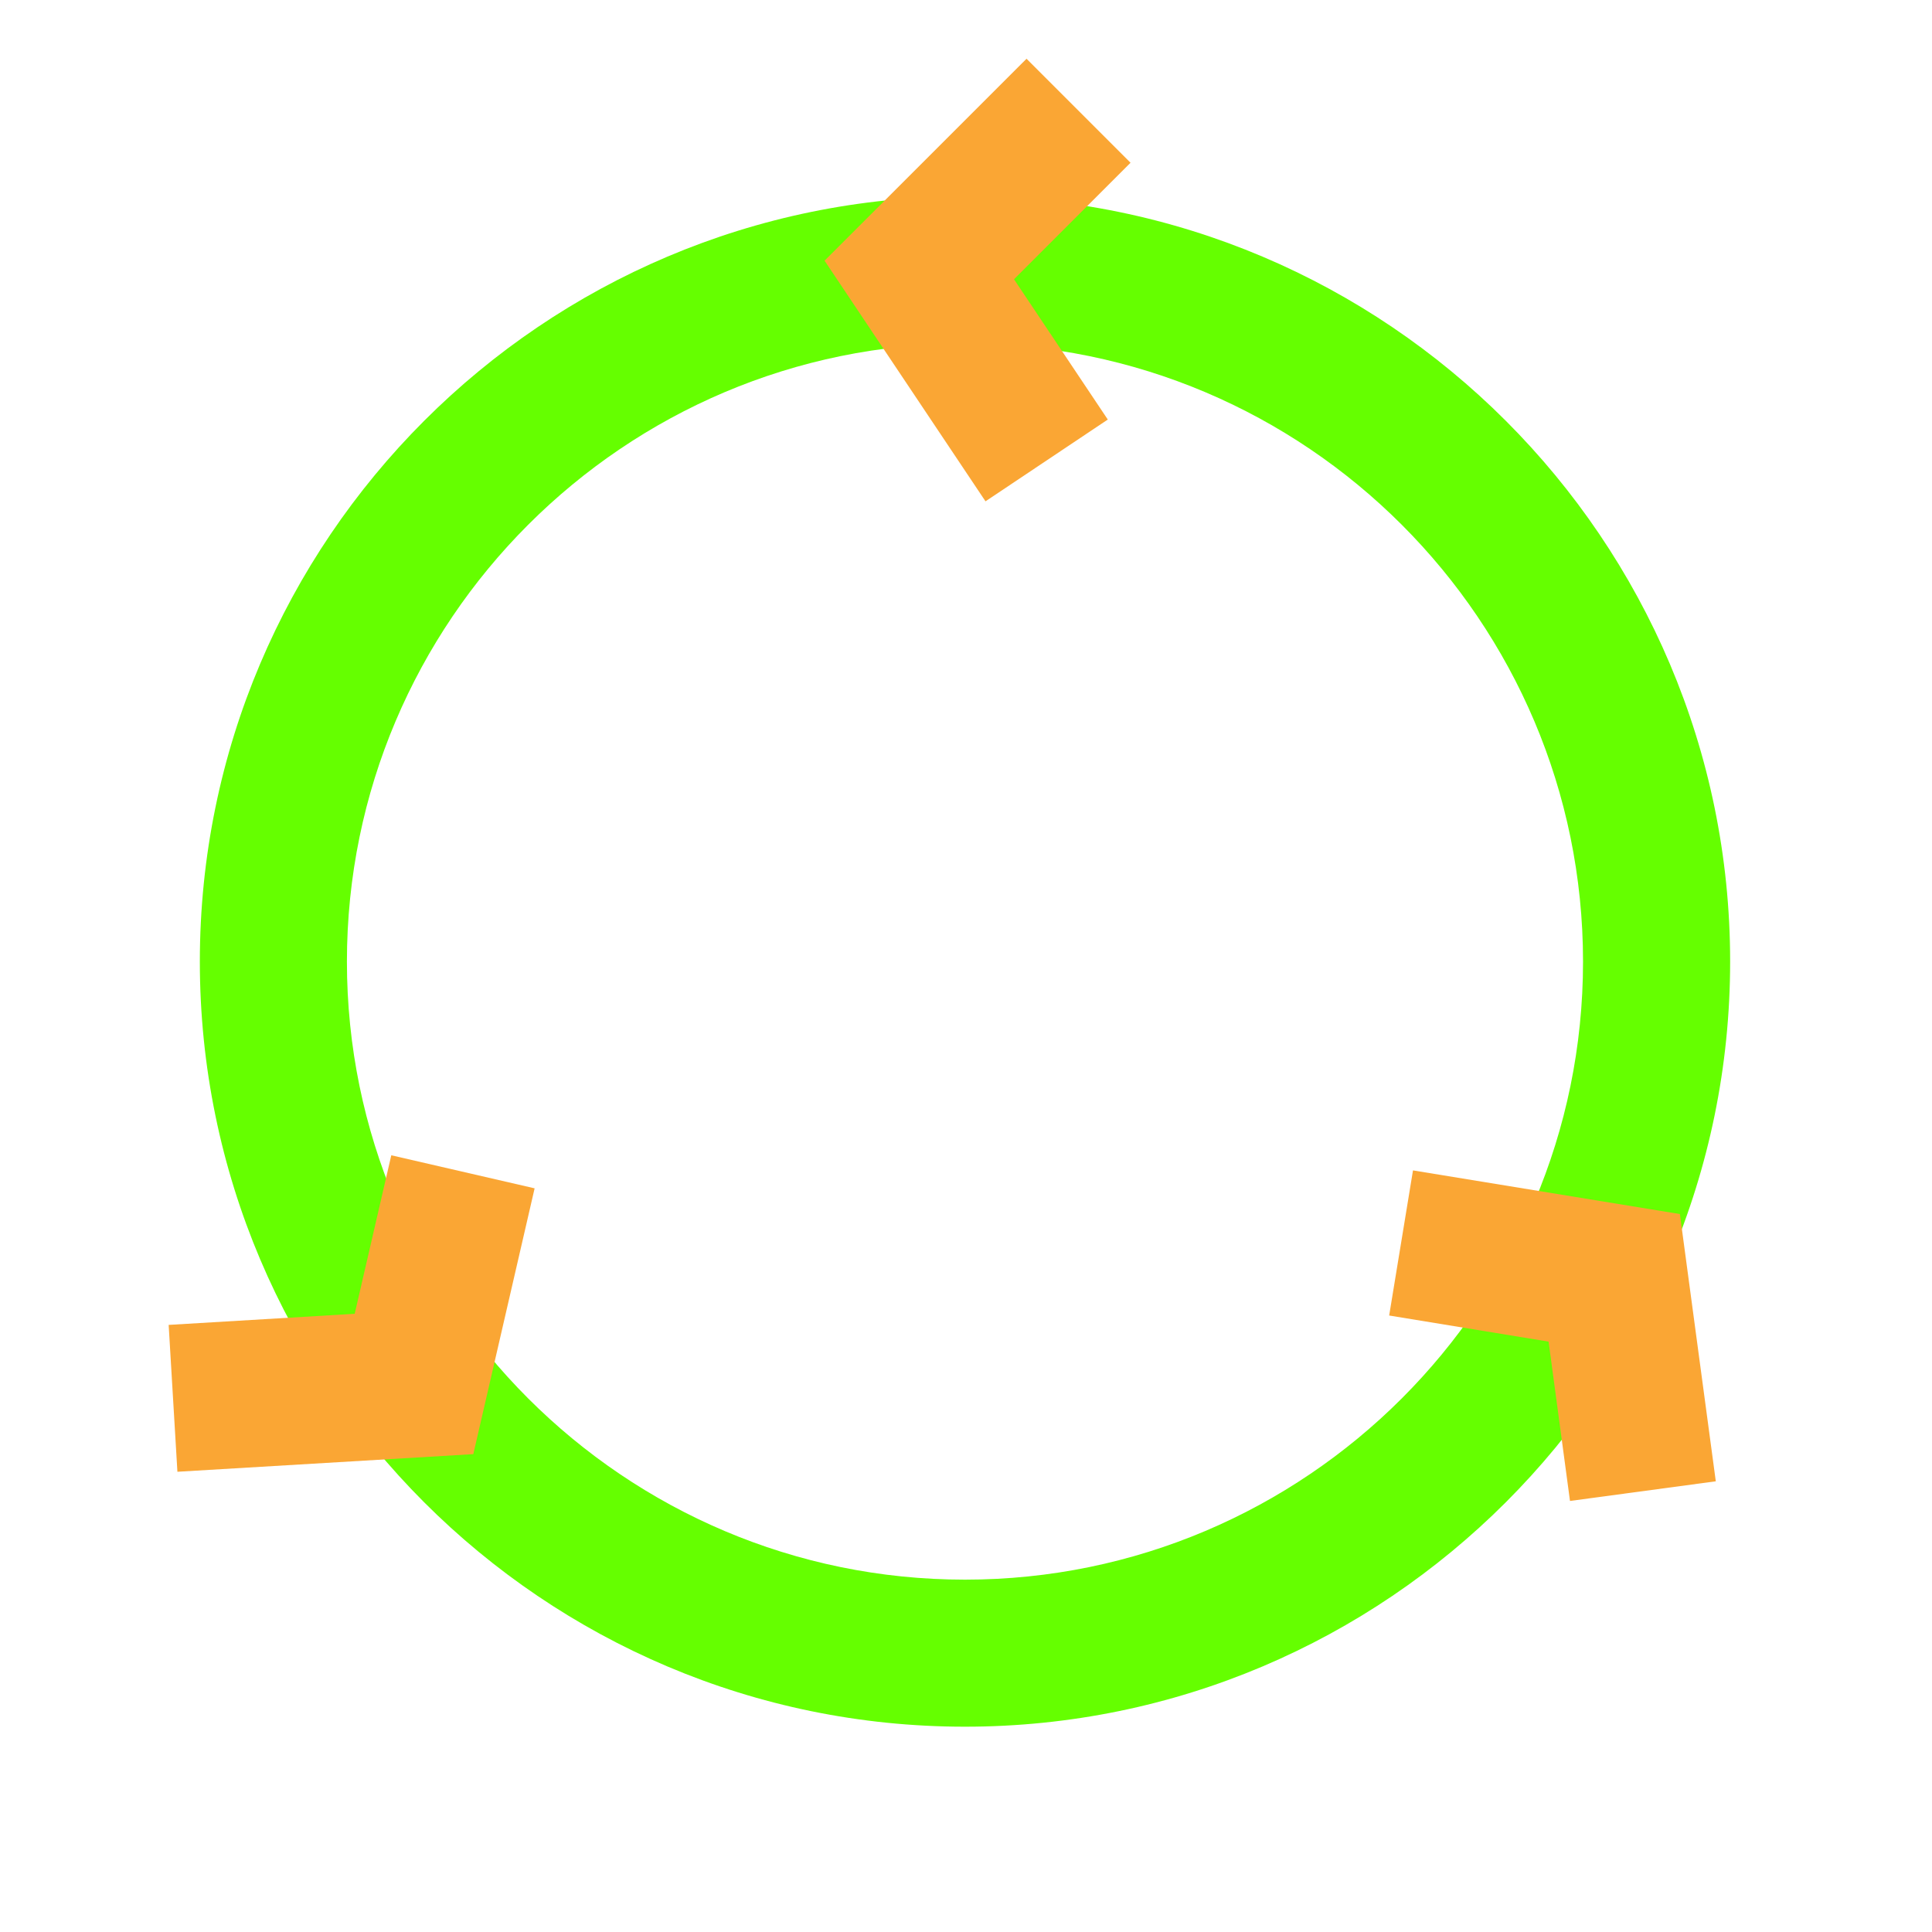 <?xml version="1.0" encoding="utf-8"?>
<!-- Generator: Adobe Illustrator 15.1.0, SVG Export Plug-In . SVG Version: 6.00 Build 0)  -->
<!DOCTYPE svg PUBLIC "-//W3C//DTD SVG 1.1//EN" "http://www.w3.org/Graphics/SVG/1.1/DTD/svg11.dtd">
<svg version="1.1" id="Layer_1" xmlns="http://www.w3.org/2000/svg" xmlns:xlink="http://www.w3.org/1999/xlink" x="0px" y="0px"
	 width="64px" height="64px" viewBox="0 0 64 64" enable-background="new 0 0 64 64" xml:space="preserve">
<g>
	<g>
		<path fill="#65FF00" d="M31.966,57.199c-13.976,0-25.346-11.37-25.346-25.346S17.99,6.506,31.966,6.506
			s25.347,11.371,25.347,25.347S45.941,57.199,31.966,57.199z M31.966,11.38c-11.289,0-20.474,9.185-20.474,20.474
			c0,11.289,9.185,20.474,20.474,20.474s20.474-9.186,20.474-20.474C52.439,20.565,43.255,11.38,31.966,11.38z"/>
	</g>
</g>
<polygon fill="#FAA634" points="37.45,5.391 34.005,1.946 27.315,8.635 32.646,16.607 36.697,13.898 33.59,9.251 "/>
<polygon fill="#FAA634" points="12.962,38.27 11.75,43.521 5.587,43.889 5.877,48.754 15.679,48.17 17.71,39.365 "/>
<polygon fill="#FAA634" points="55.648,40.217 46.807,38.771 46.018,43.578 51.299,44.443 52.008,49.721 56.838,49.07 "/>
</svg>
